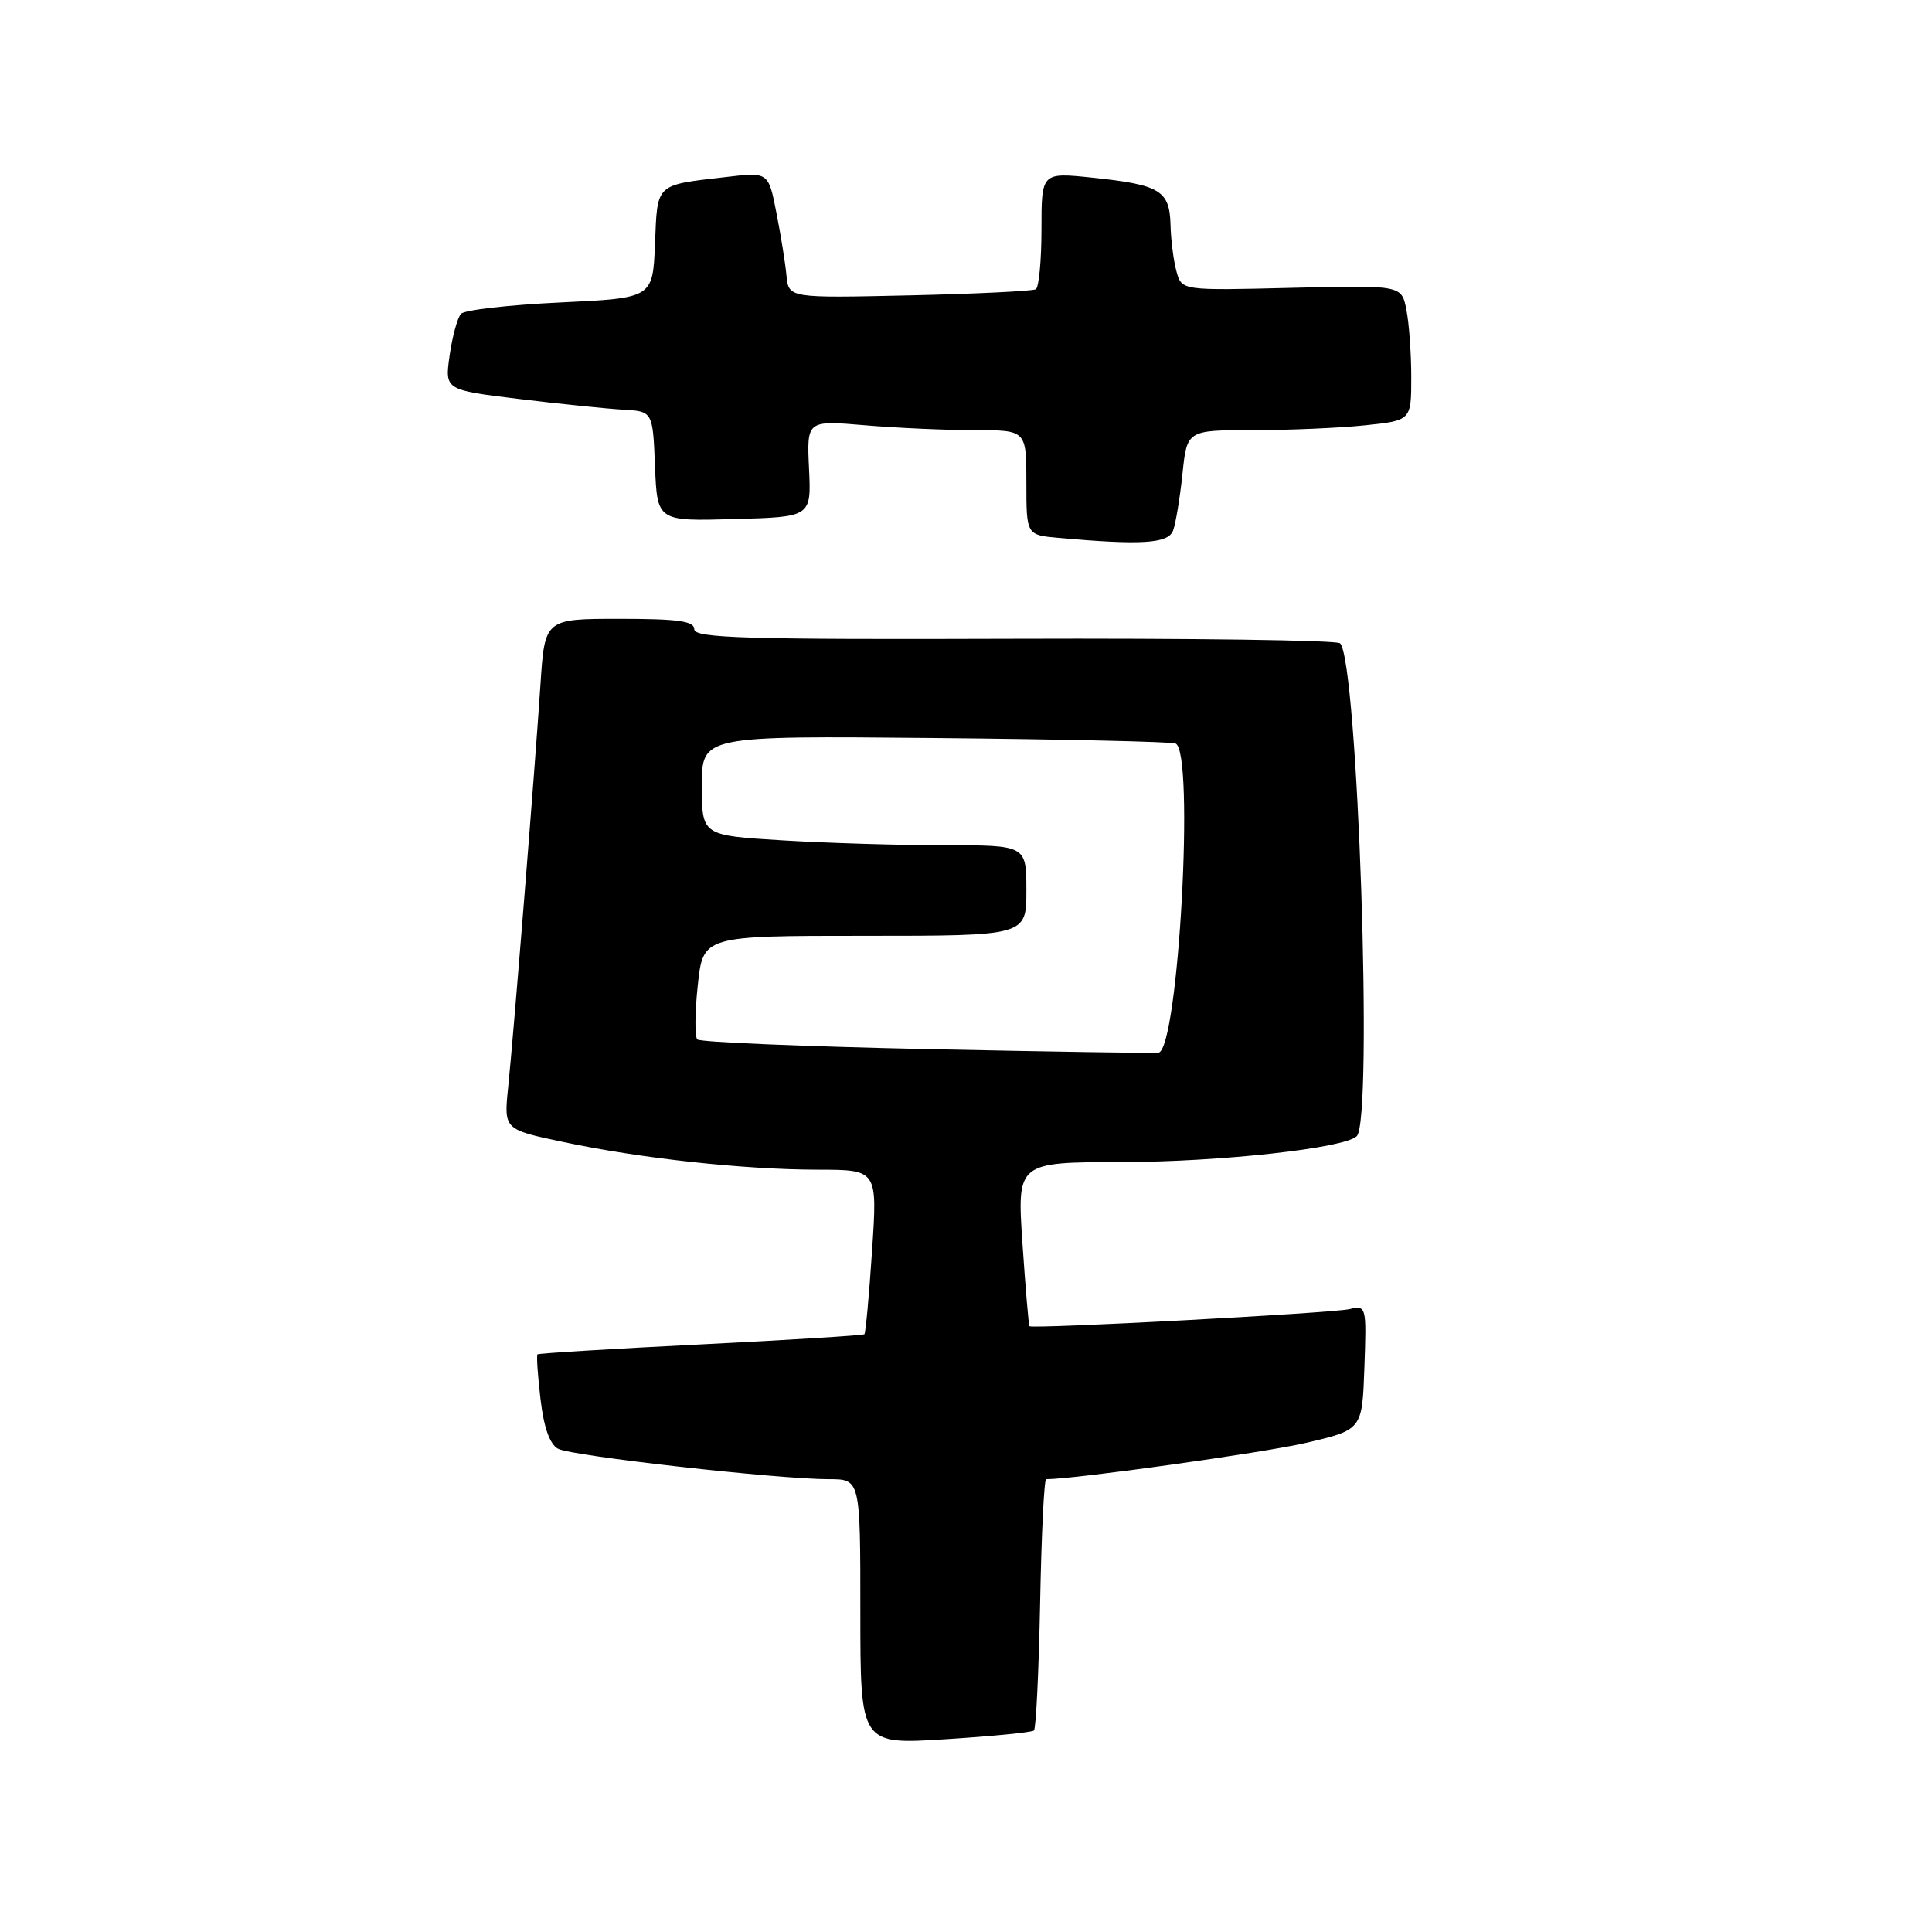 <?xml version="1.0" encoding="UTF-8" standalone="no"?>
<!DOCTYPE svg PUBLIC "-//W3C//DTD SVG 1.1//EN" "http://www.w3.org/Graphics/SVG/1.1/DTD/svg11.dtd" >
<svg xmlns="http://www.w3.org/2000/svg" xmlns:xlink="http://www.w3.org/1999/xlink" version="1.1" viewBox="0 0 256 256">
 <g >
 <path fill="currentColor"
d=" M 137.00 229.30 C 137.28 229.04 137.64 221.45 137.82 212.42 C 137.99 203.39 138.35 196.00 138.62 196.00 C 142.35 196.00 167.36 192.51 173.00 191.20 C 180.50 189.46 180.50 189.46 180.79 181.20 C 181.08 173.04 181.05 172.95 178.79 173.47 C 176.41 174.01 136.77 176.12 136.41 175.73 C 136.30 175.60 135.88 170.66 135.48 164.75 C 134.76 154.00 134.76 154.00 148.63 153.98 C 161.67 153.96 178.19 152.14 179.78 150.55 C 181.97 148.37 179.91 87.57 177.57 85.24 C 177.16 84.83 157.74 84.56 134.41 84.64 C 98.82 84.76 92.00 84.55 92.00 83.39 C 92.00 82.30 89.88 82.00 82.09 82.00 C 72.18 82.00 72.18 82.00 71.61 90.75 C 70.86 102.12 68.07 136.93 67.33 144.09 C 66.76 149.66 66.76 149.66 74.63 151.32 C 84.91 153.50 98.55 154.98 108.39 154.99 C 116.27 155.00 116.27 155.00 115.55 165.75 C 115.16 171.66 114.70 176.63 114.54 176.79 C 114.39 176.95 104.64 177.55 92.88 178.14 C 81.12 178.72 71.38 179.32 71.22 179.46 C 71.07 179.60 71.25 182.27 71.62 185.40 C 72.06 189.17 72.85 191.38 73.95 191.97 C 75.75 192.93 103.06 196.00 109.84 196.00 C 114.00 196.00 114.00 196.00 114.00 213.58 C 114.00 231.17 114.00 231.17 125.25 230.46 C 131.44 230.07 136.72 229.55 137.00 229.30 Z  M 155.43 70.33 C 155.78 69.42 156.34 66.04 156.68 62.83 C 157.28 57.00 157.28 57.00 166.00 57.00 C 170.79 57.00 177.47 56.71 180.85 56.36 C 187.00 55.72 187.00 55.72 187.00 49.98 C 187.00 46.83 186.71 42.80 186.35 41.02 C 185.71 37.79 185.71 37.79 171.15 38.14 C 156.59 38.50 156.59 38.50 155.90 36.00 C 155.51 34.62 155.15 31.83 155.10 29.79 C 154.98 25.24 153.72 24.48 144.75 23.54 C 138.00 22.84 138.00 22.84 138.00 30.36 C 138.00 34.50 137.66 38.08 137.25 38.33 C 136.84 38.57 129.30 38.94 120.50 39.14 C 104.50 39.50 104.50 39.50 104.21 36.50 C 104.06 34.85 103.45 31.09 102.87 28.15 C 101.82 22.79 101.82 22.79 96.16 23.46 C 86.78 24.55 87.12 24.23 86.79 32.30 C 86.50 39.50 86.50 39.50 74.22 40.08 C 67.47 40.40 61.56 41.07 61.09 41.58 C 60.62 42.09 59.94 44.56 59.58 47.08 C 58.93 51.67 58.93 51.67 68.71 52.86 C 74.10 53.52 80.30 54.15 82.50 54.28 C 86.50 54.50 86.50 54.50 86.79 61.78 C 87.09 69.07 87.09 69.07 97.29 68.78 C 107.50 68.50 107.50 68.50 107.20 62.10 C 106.90 55.70 106.90 55.70 114.60 56.35 C 118.84 56.71 125.38 57.00 129.15 57.00 C 136.00 57.00 136.00 57.00 136.00 63.94 C 136.00 70.89 136.00 70.89 140.25 71.27 C 151.19 72.25 154.77 72.03 155.43 70.33 Z  M 122.77 139.01 C 106.42 138.66 92.75 138.09 92.40 137.73 C 92.05 137.38 92.07 134.15 92.46 130.55 C 93.16 124.00 93.16 124.00 114.58 124.00 C 136.00 124.00 136.00 124.00 136.00 118.00 C 136.00 112.00 136.00 112.00 125.16 112.00 C 119.19 112.00 109.52 111.71 103.66 111.35 C 93.00 110.70 93.00 110.70 93.00 104.10 C 93.00 97.50 93.00 97.50 123.75 97.79 C 140.66 97.95 155.06 98.28 155.75 98.51 C 158.34 99.39 156.16 139.09 153.50 139.49 C 152.95 139.57 139.12 139.35 122.77 139.01 Z "/>
</g>
</svg>